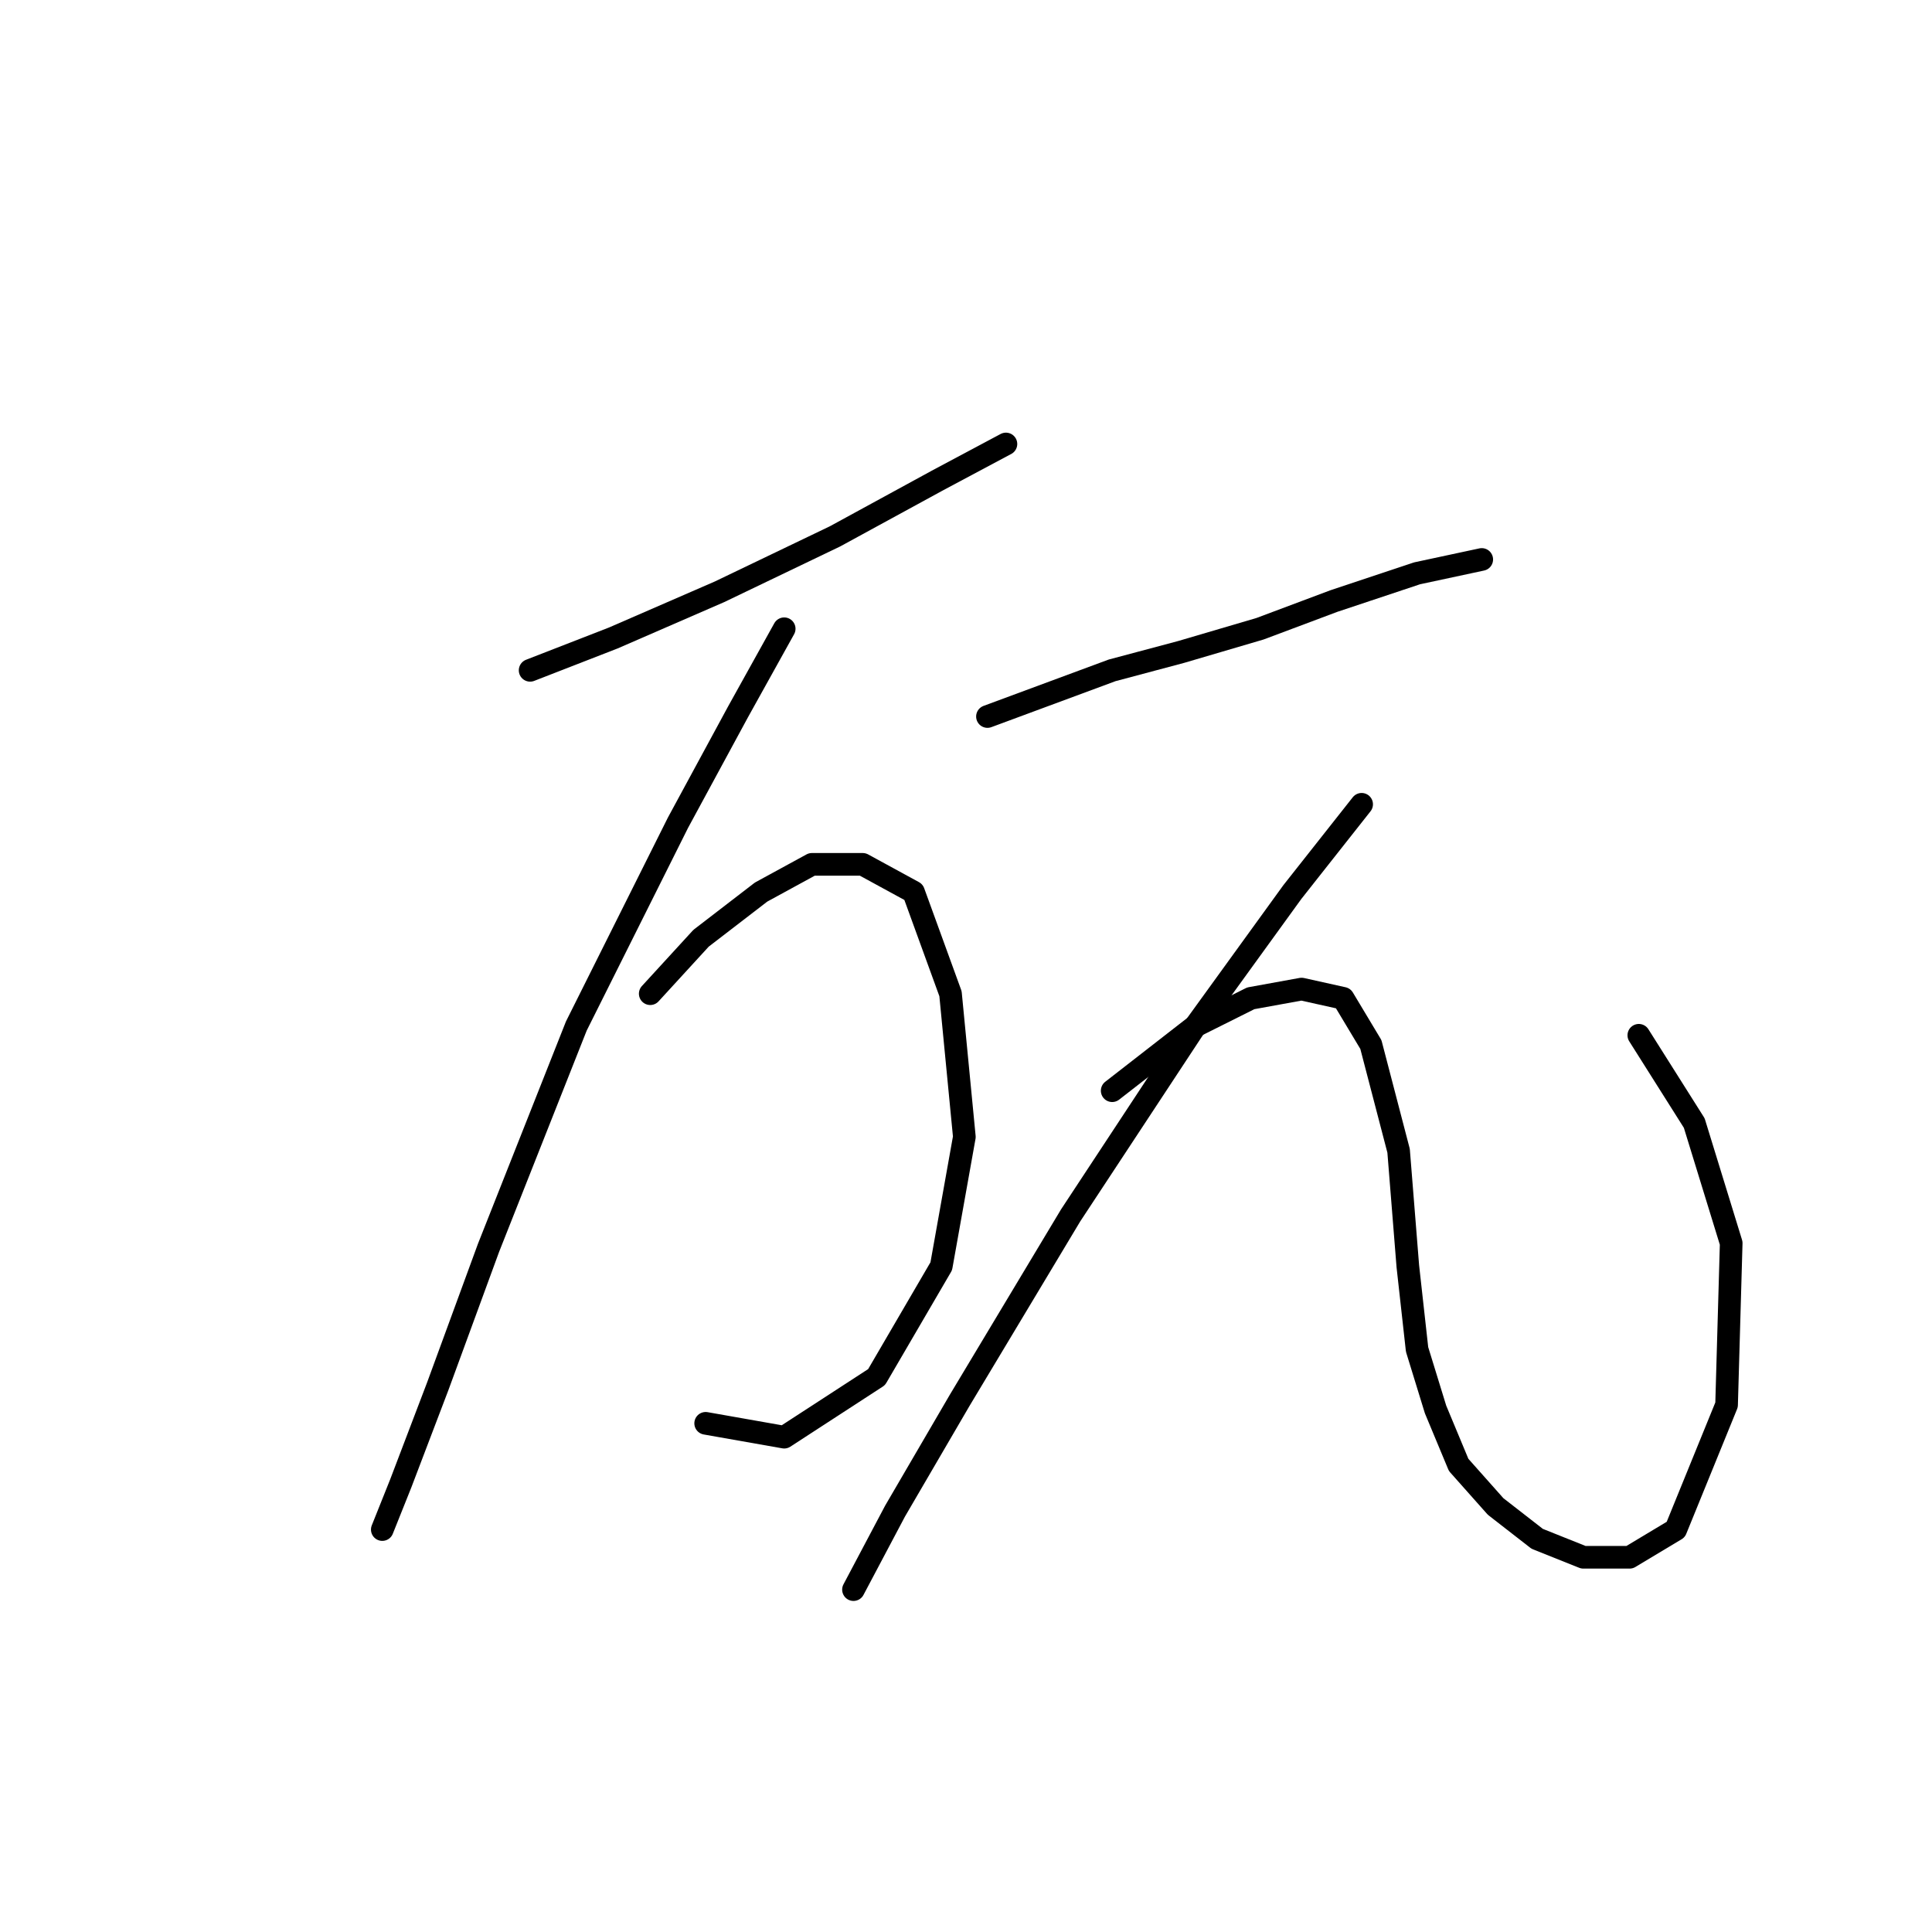 <?xml version="1.0" standalone="no"?>
    <svg width="256" height="256" xmlns="http://www.w3.org/2000/svg" version="1.1">
    <polyline stroke="black" stroke-width="3" stroke-linecap="round" fill="transparent" stroke-linejoin="round" points="70.244 88.822 81.262 84.537 95.34 78.416 110.643 71.071 124.11 63.726 133.291 58.829 133.291 58.829 " />
        <polyline stroke="black" stroke-width="3" stroke-linecap="round" fill="transparent" stroke-linejoin="round" points="103.91 83.313 97.789 94.331 89.831 109.022 76.365 135.955 64.735 165.336 58.001 183.7 53.104 196.554 50.656 202.675 50.656 202.675 " />
        <polyline stroke="black" stroke-width="3" stroke-linecap="round" fill="transparent" stroke-linejoin="round" points="86.159 131.67 92.892 124.325 100.849 118.204 107.582 114.531 114.316 114.531 121.049 118.204 125.946 131.67 127.782 150.646 124.722 167.785 116.152 182.475 103.91 190.433 93.504 188.597 93.504 188.597 " />
        <polyline stroke="black" stroke-width="3" stroke-linecap="round" fill="transparent" stroke-linejoin="round" points="130.843 94.943 147.37 88.822 156.552 86.374 166.957 83.313 176.751 79.64 187.769 75.968 196.339 74.131 196.339 74.131 " />
        <polyline stroke="black" stroke-width="3" stroke-linecap="round" fill="transparent" stroke-linejoin="round" points="180.424 106.573 171.242 118.204 158.388 135.955 141.861 161.052 127.17 185.536 118.6 200.227 113.091 210.633 113.091 210.633 " />
        <polyline stroke="black" stroke-width="3" stroke-linecap="round" fill="transparent" stroke-linejoin="round" points="147.37 144.524 158.388 135.955 165.733 132.282 172.466 131.058 177.975 132.282 181.648 138.403 185.321 152.482 186.545 167.785 187.769 178.803 190.218 186.76 193.278 194.106 198.175 199.615 203.684 203.899 209.805 206.348 215.927 206.348 222.048 202.675 228.781 186.148 229.393 164.724 224.496 148.809 217.151 137.179 217.151 137.179 " />
        </svg>